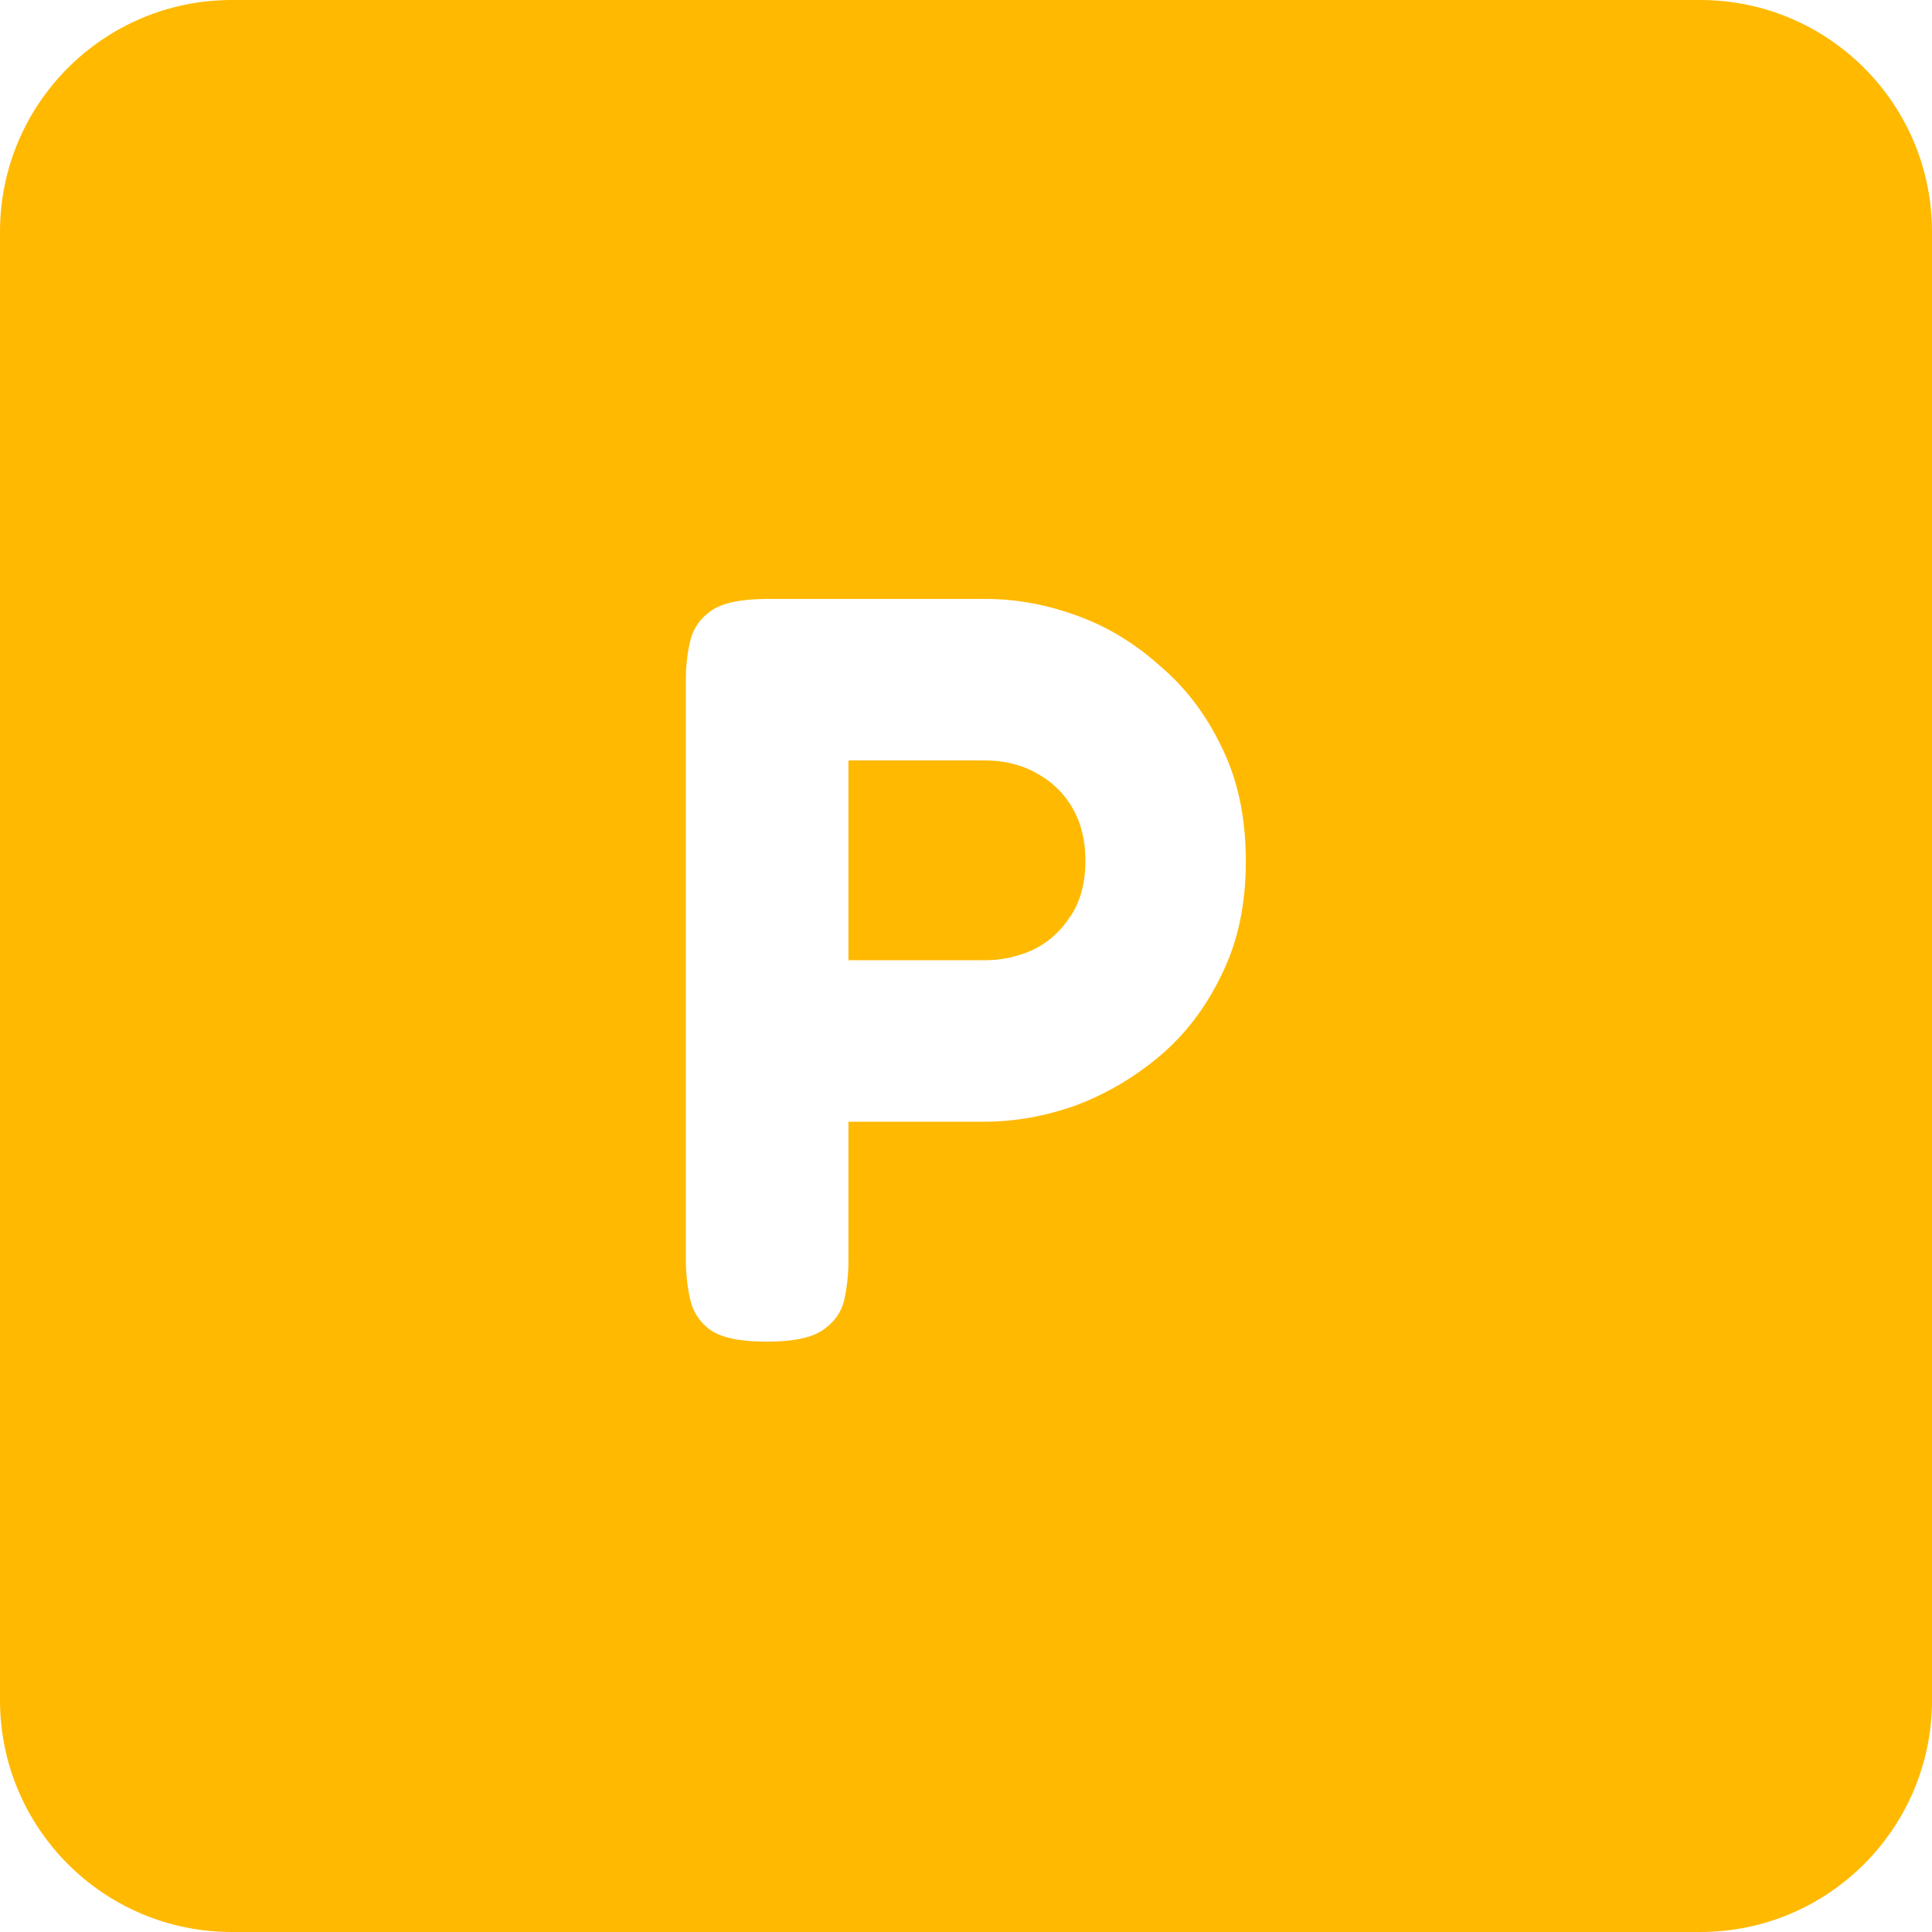 <svg width="200" height="200" viewBox="0 0 200 200" fill="none" xmlns="http://www.w3.org/2000/svg">
<path fill-rule="evenodd" clip-rule="evenodd" d="M24 0C10.745 0 0 10.745 0 24V176C0 189.255 10.745 200 24 200H176C189.255 200 200 189.255 200 176V24C200 10.745 189.255 0 176 0H24ZM73.53 137.68C74.703 138.487 76.647 138.89 79.36 138.89C82.073 138.89 84.017 138.487 85.19 137.68C86.363 136.873 87.097 135.847 87.39 134.6C87.683 133.28 87.83 131.923 87.83 130.53V116.12H101.91C104.99 116.12 108.107 115.57 111.26 114.47C114.413 113.297 117.31 111.61 119.95 109.41C122.663 107.137 124.827 104.313 126.44 100.94C128.127 97.567 128.97 93.643 128.97 89.17C128.97 84.623 128.127 80.663 126.44 77.29C124.827 73.917 122.663 71.093 119.95 68.82C117.31 66.473 114.413 64.75 111.26 63.65C108.18 62.55 105.1 62 102.02 62H79.47C76.757 62 74.813 62.403 73.64 63.21C72.467 64.017 71.733 65.08 71.44 66.4C71.147 67.647 71 68.967 71 70.36V130.42C71 131.813 71.147 133.17 71.44 134.49C71.733 135.81 72.43 136.873 73.53 137.68ZM102.02 99.4H87.83V78.72H101.91C103.963 78.72 105.76 79.16 107.3 80.04C108.913 80.92 110.16 82.13 111.04 83.67C111.92 85.21 112.36 87.007 112.36 89.06C112.36 91.48 111.81 93.46 110.71 95C109.683 96.54 108.363 97.677 106.75 98.41C105.21 99.07 103.633 99.4 102.02 99.4Z" fill="#FFB900"/>
</svg>
